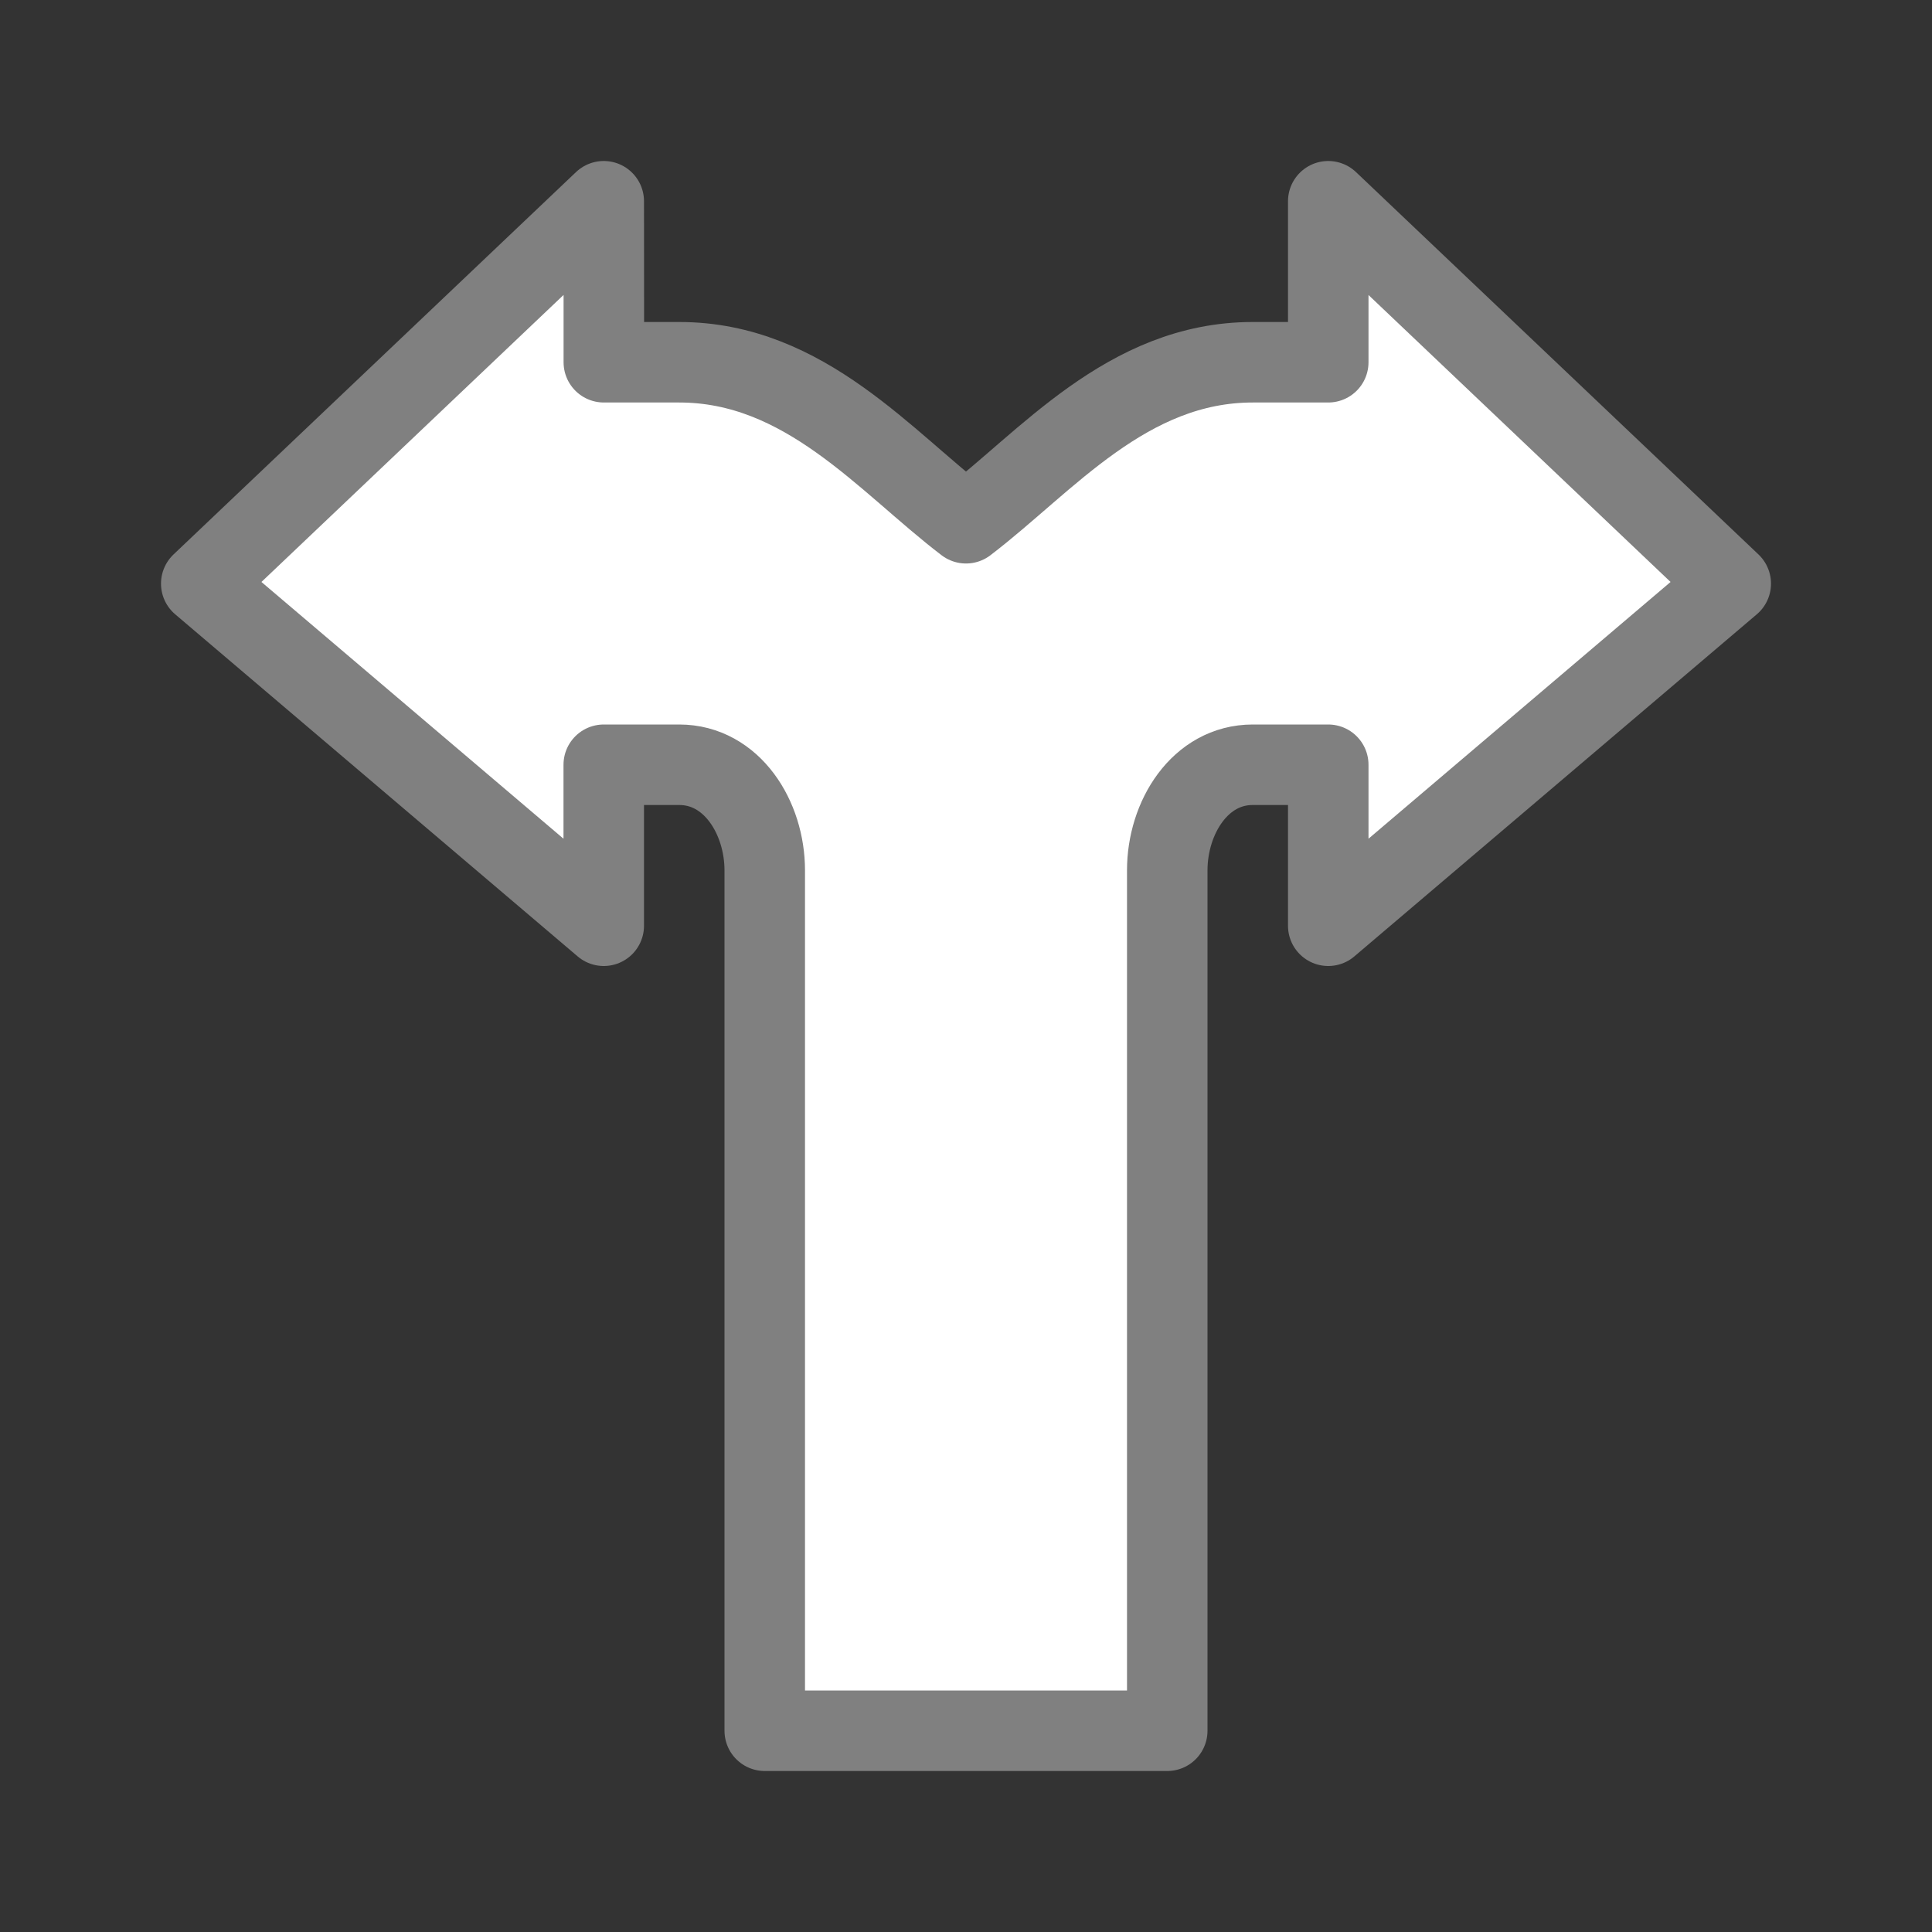 <svg viewBox="0 0 24 24" xmlns="http://www.w3.org/2000/svg"><rect x="0" y="0" width="24" height="24" fill="#333333" stroke="none"/><path d="m7.5 2.5-5 4.75 5 4.25v-2h.937c.656 0 1.063.657 1.063 1.312v10.688h5v-10.688c0-.656.407-1.312 1.062-1.312h.938v2l5-4.25-5-4.75v2h-.938c-1.562 0-2.565 1.24-3.562 2-.998-.76-2-2-3.562-2h-.937v-.812z" fill="#fff" stroke="#808080" stroke-linecap="round" stroke-linejoin="round"/></svg>